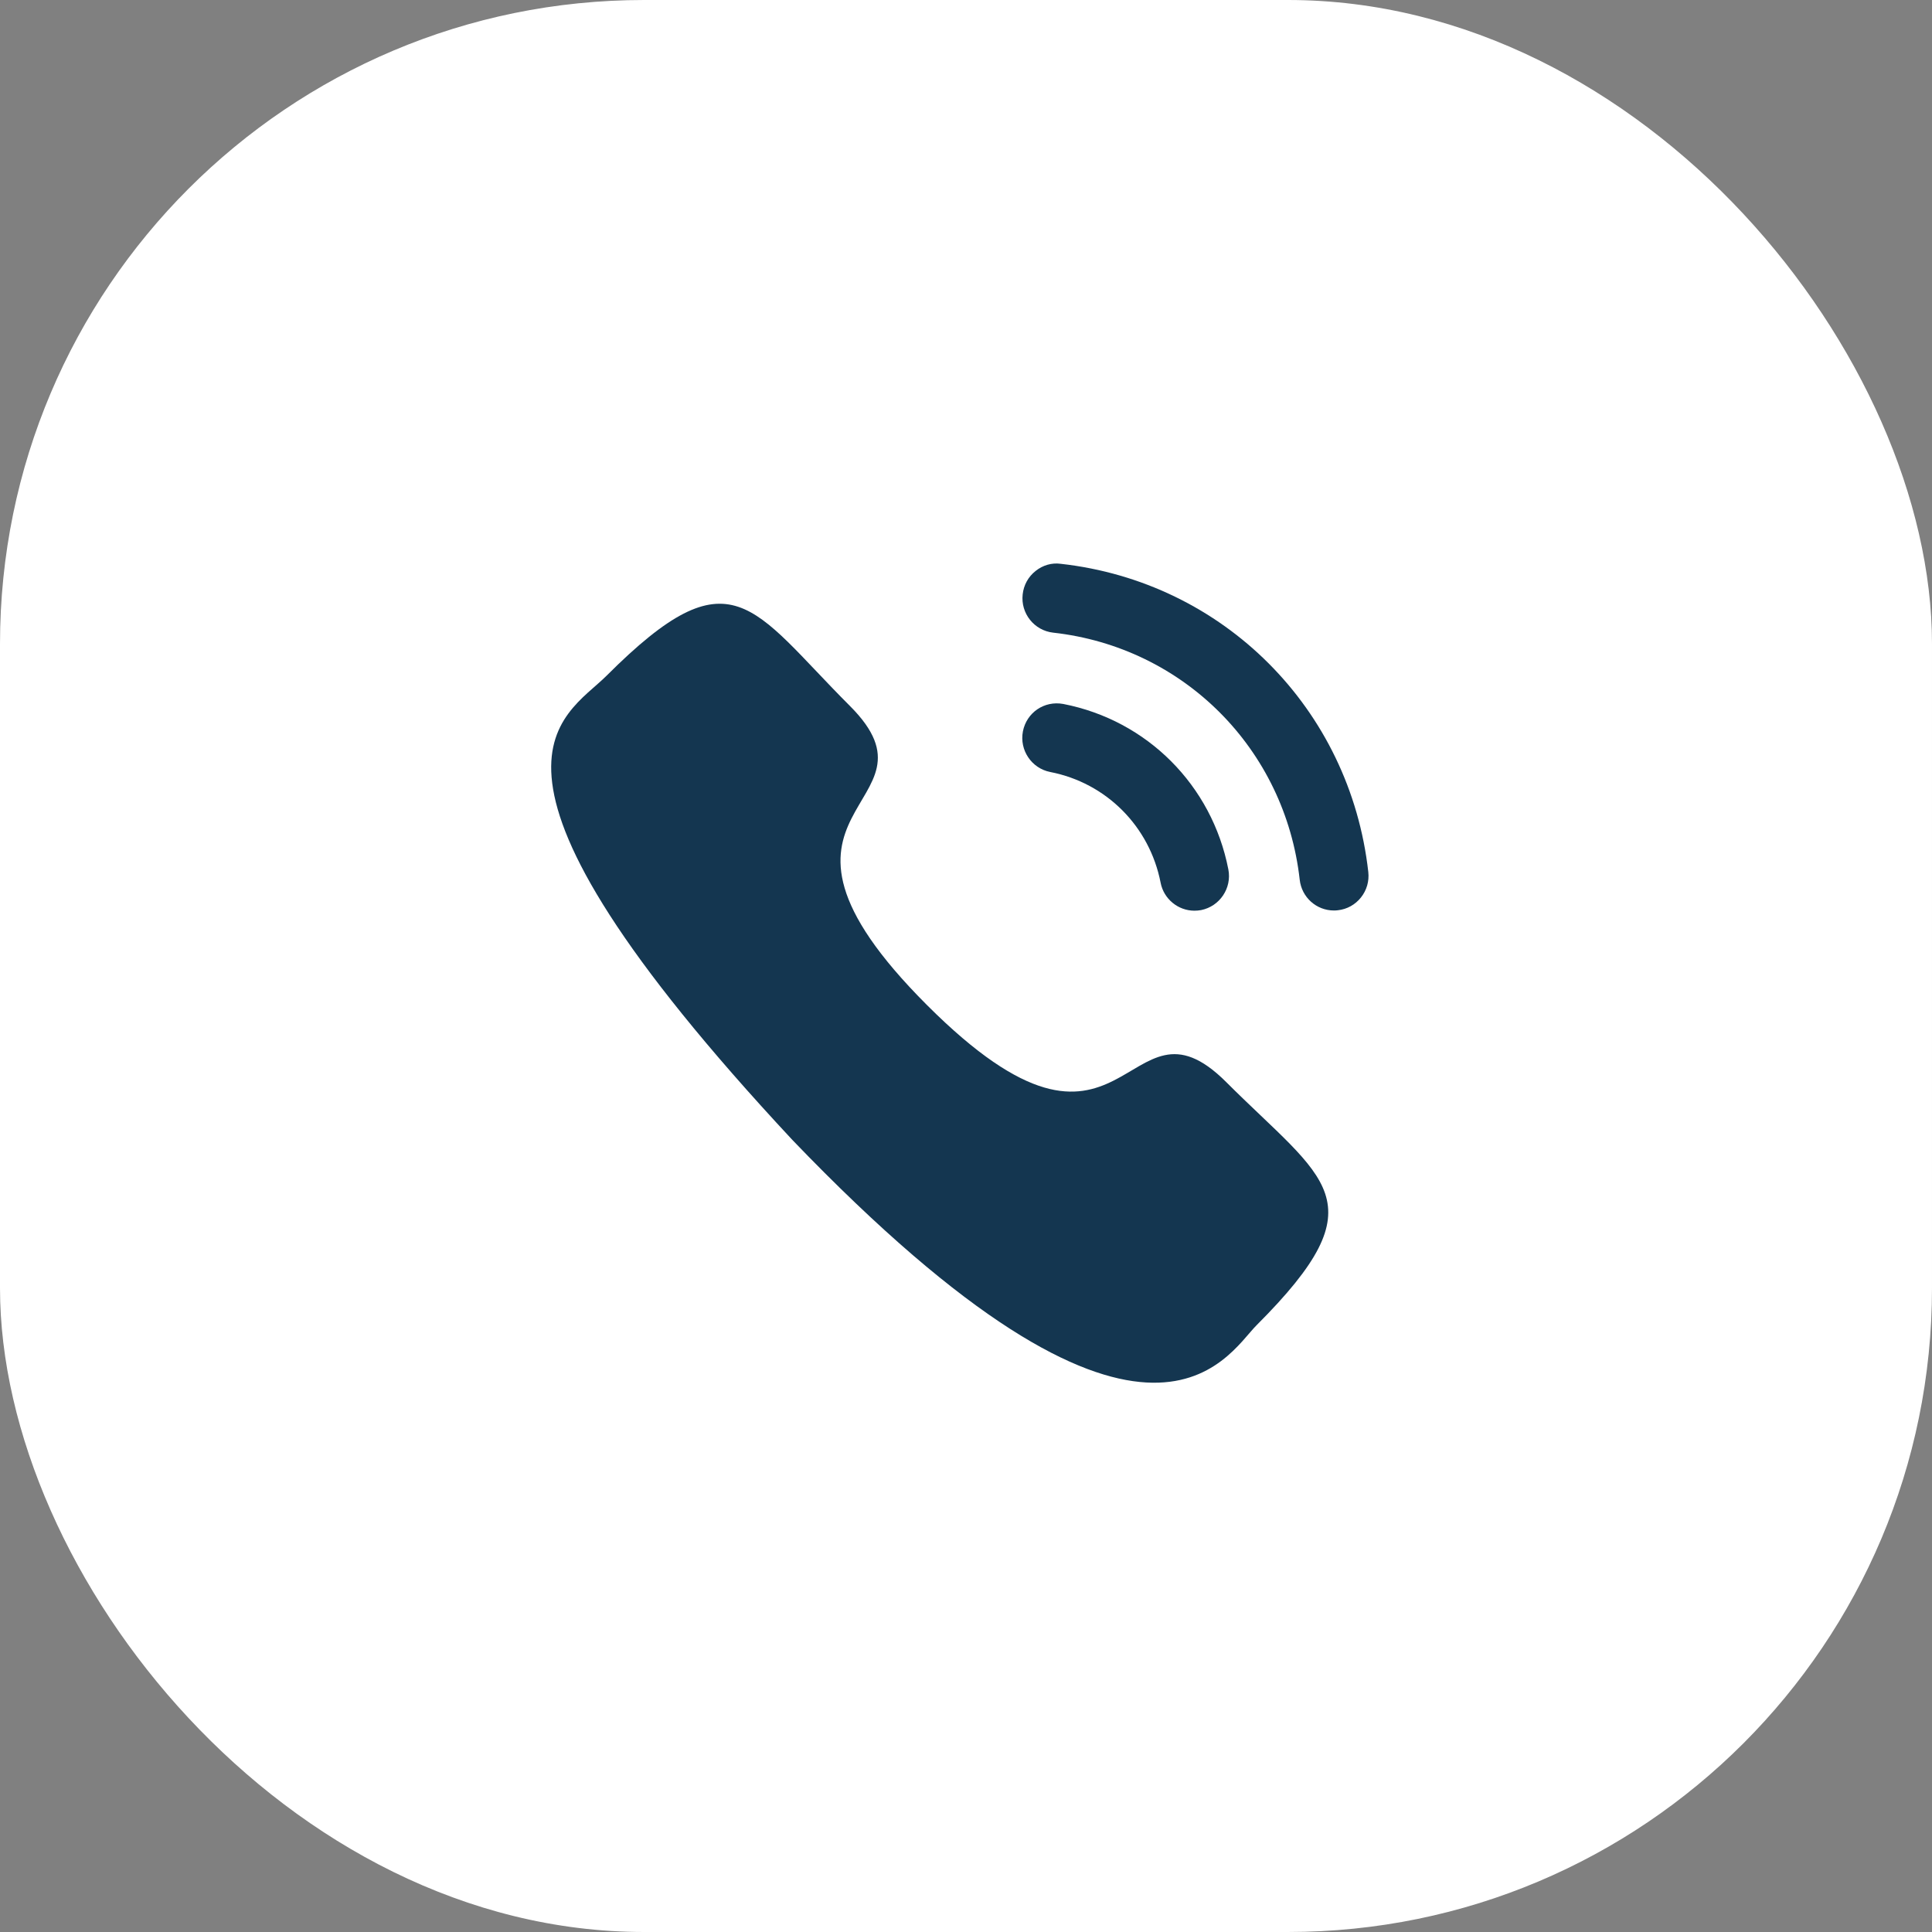 <svg width="48" height="48" viewBox="0 0 48 48" fill="none" xmlns="http://www.w3.org/2000/svg">
<rect x="0" y="0" width="48" height="48" fill="#808080" stroke="none"/>
<rect width="48" height="48" rx="16" fill="white"/>
<path d="M26.418 17.49C25.942 17.402 25.505 17.706 25.414 18.17C25.324 18.635 25.628 19.089 26.092 19.18C27.486 19.451 28.562 20.531 28.835 21.93V21.931C28.913 22.334 29.268 22.626 29.676 22.626C29.731 22.626 29.785 22.621 29.841 22.611C30.304 22.518 30.609 22.066 30.518 21.6C30.111 19.511 28.503 17.897 26.418 17.49Z" fill="#143650"/>
<path d="M26.356 14.008C26.133 13.976 25.909 14.042 25.731 14.184C25.547 14.328 25.433 14.536 25.408 14.768C25.355 15.239 25.695 15.665 26.165 15.718C29.407 16.079 31.926 18.605 32.291 21.857C32.339 22.292 32.705 22.621 33.141 22.621C33.174 22.621 33.206 22.619 33.239 22.615C33.467 22.59 33.67 22.477 33.813 22.297C33.956 22.117 34.02 21.893 33.995 21.665C33.541 17.608 30.4 14.459 26.356 14.008Z" fill="#143650"/>
<path fill-rule="evenodd" clip-rule="evenodd" d="M23.032 24.972C28.021 29.96 27.926 24.347 30.466 26.885C32.914 29.333 34.322 29.823 31.219 32.925C30.466 33.678 28.5 37.5 19.685 28.32C11 19 14 17.858 15.074 16.784C18.184 13.674 18.666 15.089 21.114 17.537C23.654 20.076 18.043 19.984 23.032 24.972Z" fill="#143650"/>
</svg>
